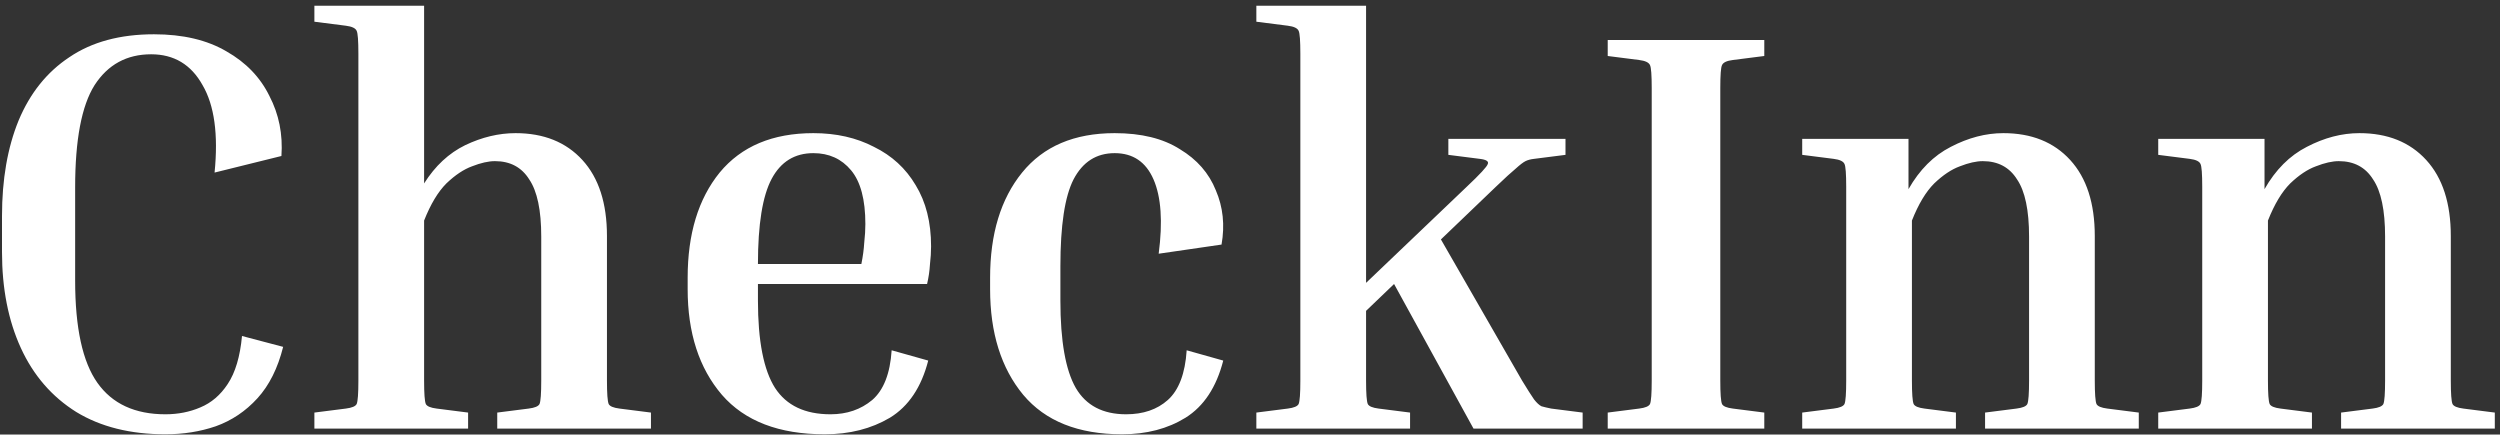 <svg width="420" height="73" viewBox="0 0 420 73" fill="none" xmlns="http://www.w3.org/2000/svg">
<rect x="0" y="0" width="420" height="73" fill="#333333" stroke="none"/>
<path d="M27.792 72.96C21.904 72.96 16.912 71.712 12.816 69.216C8.72 66.656 5.616 63.072 3.504 58.464C1.392 53.856 0.336 48.48 0.336 42.336V36.288C0.336 30.144 1.264 24.8 3.12 20.256C5.04 15.648 7.888 12.096 11.664 9.6C15.44 7.04 20.176 5.76 25.872 5.76C30.736 5.76 34.8 6.72 38.064 8.64C41.328 10.496 43.728 12.992 45.264 16.128C46.864 19.2 47.536 22.56 47.28 26.208L36.048 28.992C36.688 22.592 36.016 17.696 34.032 14.304C32.112 10.848 29.232 9.12 25.392 9.12C21.296 9.12 18.128 10.848 15.888 14.304C13.712 17.76 12.624 23.488 12.624 31.488V47.136C12.624 55.072 13.872 60.8 16.368 64.32C18.864 67.84 22.672 69.6 27.792 69.6C29.904 69.6 31.856 69.216 33.648 68.448C35.504 67.68 37.04 66.368 38.256 64.512C39.536 62.592 40.336 59.904 40.656 56.448L47.568 58.272C46.672 61.856 45.232 64.736 43.248 66.912C41.264 69.088 38.928 70.656 36.24 71.616C33.616 72.512 30.8 72.96 27.792 72.96ZM109.361 69.312V72H83.537V69.312L88.817 68.64C89.841 68.512 90.449 68.256 90.641 67.872C90.833 67.424 90.929 66.112 90.929 63.936V39.744C90.929 35.328 90.257 32.128 88.913 30.144C87.633 28.096 85.713 27.072 83.153 27.072C82.065 27.072 80.785 27.36 79.313 27.936C77.905 28.448 76.465 29.408 74.993 30.816C73.585 32.224 72.337 34.304 71.249 37.056V63.936C71.249 66.112 71.345 67.424 71.537 67.872C71.729 68.256 72.337 68.512 73.361 68.64L78.641 69.312V72H52.817V69.312L58.097 68.64C59.121 68.512 59.729 68.256 59.921 67.872C60.113 67.424 60.209 66.112 60.209 63.936V9.024C60.209 6.848 60.113 5.568 59.921 5.184C59.729 4.736 59.121 4.448 58.097 4.32L52.817 3.648V0.96H71.249V30.816C73.105 27.872 75.409 25.728 78.161 24.384C80.977 23.04 83.793 22.368 86.609 22.368C91.345 22.368 95.089 23.872 97.841 26.88C100.593 29.888 101.969 34.144 101.969 39.648V63.936C101.969 66.112 102.065 67.424 102.257 67.872C102.449 68.256 103.057 68.512 104.081 68.64L109.361 69.312ZM155.942 60.576C154.79 65.056 152.646 68.256 149.51 70.176C146.374 72.032 142.726 72.96 138.566 72.96C130.886 72.96 125.126 70.752 121.286 66.336C117.446 61.856 115.526 55.936 115.526 48.576V46.656C115.526 39.296 117.318 33.408 120.902 28.992C124.55 24.576 129.798 22.368 136.646 22.368C140.486 22.368 143.878 23.136 146.822 24.672C149.83 26.144 152.166 28.288 153.83 31.104C155.558 33.92 156.422 37.344 156.422 41.376C156.422 42.336 156.358 43.36 156.23 44.448C156.166 45.536 156.006 46.624 155.75 47.712H127.334V50.496C127.334 57.28 128.294 62.176 130.214 65.184C132.134 68.128 135.238 69.6 139.526 69.6C142.278 69.6 144.614 68.8 146.534 67.2C148.454 65.536 149.542 62.752 149.798 58.848L155.942 60.576ZM136.646 25.728C133.51 25.728 131.174 27.168 129.638 30.048C128.102 32.928 127.334 37.696 127.334 44.352H144.71C144.966 43.072 145.126 41.888 145.19 40.8C145.318 39.648 145.382 38.592 145.382 37.632C145.382 33.536 144.582 30.528 142.982 28.608C141.382 26.688 139.27 25.728 136.646 25.728ZM187.266 25.728C184.194 25.728 181.89 27.2 180.354 30.144C178.882 33.024 178.146 37.888 178.146 44.736V50.496C178.146 57.28 179.01 62.176 180.738 65.184C182.466 68.128 185.282 69.6 189.186 69.6C192.066 69.6 194.402 68.8 196.194 67.2C198.05 65.536 199.106 62.752 199.362 58.848L205.506 60.576C204.354 65.056 202.242 68.256 199.17 70.176C196.162 72.032 192.61 72.96 188.514 72.96C181.154 72.96 175.618 70.752 171.906 66.336C168.194 61.856 166.338 55.936 166.338 48.576V46.656C166.338 39.296 168.13 33.408 171.714 28.992C175.298 24.576 180.482 22.368 187.266 22.368C191.746 22.368 195.394 23.264 198.21 25.056C201.09 26.784 203.106 29.088 204.258 31.968C205.474 34.784 205.794 37.824 205.218 41.088L194.658 42.624C195.362 37.248 195.074 33.088 193.794 30.144C192.514 27.2 190.338 25.728 187.266 25.728ZM211.067 3.648V0.96H229.499V47.52L246.395 31.392C248.635 29.28 249.819 28 249.947 27.552C250.139 27.104 249.691 26.816 248.603 26.688L243.323 26.016V23.328H263.003V26.016L257.723 26.688C257.147 26.752 256.667 26.88 256.283 27.072C255.899 27.264 255.355 27.68 254.651 28.32C253.947 28.896 252.827 29.92 251.291 31.392L242.075 40.224L255.707 63.936C256.603 65.408 257.275 66.464 257.723 67.104C258.171 67.68 258.587 68.064 258.971 68.256C259.419 68.384 259.963 68.512 260.603 68.64L265.883 69.312V72H247.547L234.203 47.712L229.499 52.224V63.936C229.499 66.112 229.595 67.424 229.787 67.872C229.979 68.256 230.587 68.512 231.611 68.64L236.891 69.312V72H211.067V69.312L216.347 68.64C217.371 68.512 217.979 68.256 218.171 67.872C218.363 67.424 218.459 66.112 218.459 63.936V9.024C218.459 6.848 218.363 5.568 218.171 5.184C217.979 4.736 217.371 4.448 216.347 4.32L211.067 3.648ZM270.097 9.408V6.72H296.401V9.408L291.121 10.08C290.097 10.208 289.489 10.496 289.297 10.944C289.105 11.328 289.009 12.608 289.009 14.784V63.936C289.009 66.112 289.105 67.424 289.297 67.872C289.489 68.256 290.097 68.512 291.121 68.64L296.401 69.312V72H270.097V69.312L275.377 68.64C276.401 68.512 277.009 68.256 277.201 67.872C277.393 67.424 277.489 66.112 277.489 63.936V14.784C277.489 12.608 277.393 11.328 277.201 10.944C277.009 10.496 276.401 10.208 275.377 10.08L270.097 9.408ZM359.315 69.312V72H333.491V69.312L338.771 68.64C339.795 68.512 340.403 68.256 340.595 67.872C340.787 67.424 340.883 66.112 340.883 63.936V39.744C340.883 35.328 340.211 32.128 338.867 30.144C337.587 28.096 335.667 27.072 333.107 27.072C332.019 27.072 330.739 27.36 329.267 27.936C327.859 28.448 326.419 29.408 324.947 30.816C323.539 32.224 322.291 34.304 321.203 37.056V63.936C321.203 66.112 321.299 67.424 321.491 67.872C321.683 68.256 322.291 68.512 323.315 68.64L328.595 69.312V72H302.771V69.312L308.051 68.64C309.075 68.512 309.683 68.256 309.875 67.872C310.067 67.424 310.163 66.112 310.163 63.936V31.392C310.163 29.216 310.067 27.936 309.875 27.552C309.683 27.104 309.075 26.816 308.051 26.688L302.771 26.016V23.328H320.627V31.776C322.483 28.512 324.851 26.144 327.731 24.672C330.675 23.136 333.619 22.368 336.563 22.368C341.299 22.368 345.043 23.872 347.795 26.88C350.547 29.888 351.923 34.144 351.923 39.648V63.936C351.923 66.112 352.019 67.424 352.211 67.872C352.403 68.256 353.011 68.512 354.035 68.64L359.315 69.312ZM419.127 69.312V72H393.303V69.312L398.583 68.64C399.607 68.512 400.215 68.256 400.407 67.872C400.599 67.424 400.695 66.112 400.695 63.936V39.744C400.695 35.328 400.023 32.128 398.679 30.144C397.399 28.096 395.479 27.072 392.919 27.072C391.831 27.072 390.551 27.36 389.079 27.936C387.671 28.448 386.231 29.408 384.759 30.816C383.351 32.224 382.103 34.304 381.015 37.056V63.936C381.015 66.112 381.111 67.424 381.303 67.872C381.495 68.256 382.103 68.512 383.127 68.64L388.407 69.312V72H362.583V69.312L367.863 68.64C368.887 68.512 369.495 68.256 369.687 67.872C369.879 67.424 369.975 66.112 369.975 63.936V31.392C369.975 29.216 369.879 27.936 369.687 27.552C369.495 27.104 368.887 26.816 367.863 26.688L362.583 26.016V23.328H380.439V31.776C382.295 28.512 384.663 26.144 387.543 24.672C390.487 23.136 393.431 22.368 396.375 22.368C401.111 22.368 404.855 23.872 407.607 26.88C410.359 29.888 411.735 34.144 411.735 39.648V63.936C411.735 66.112 411.831 67.424 412.023 67.872C412.215 68.256 412.823 68.512 413.847 68.64L419.127 69.312Z" fill="white"/>
</svg>
